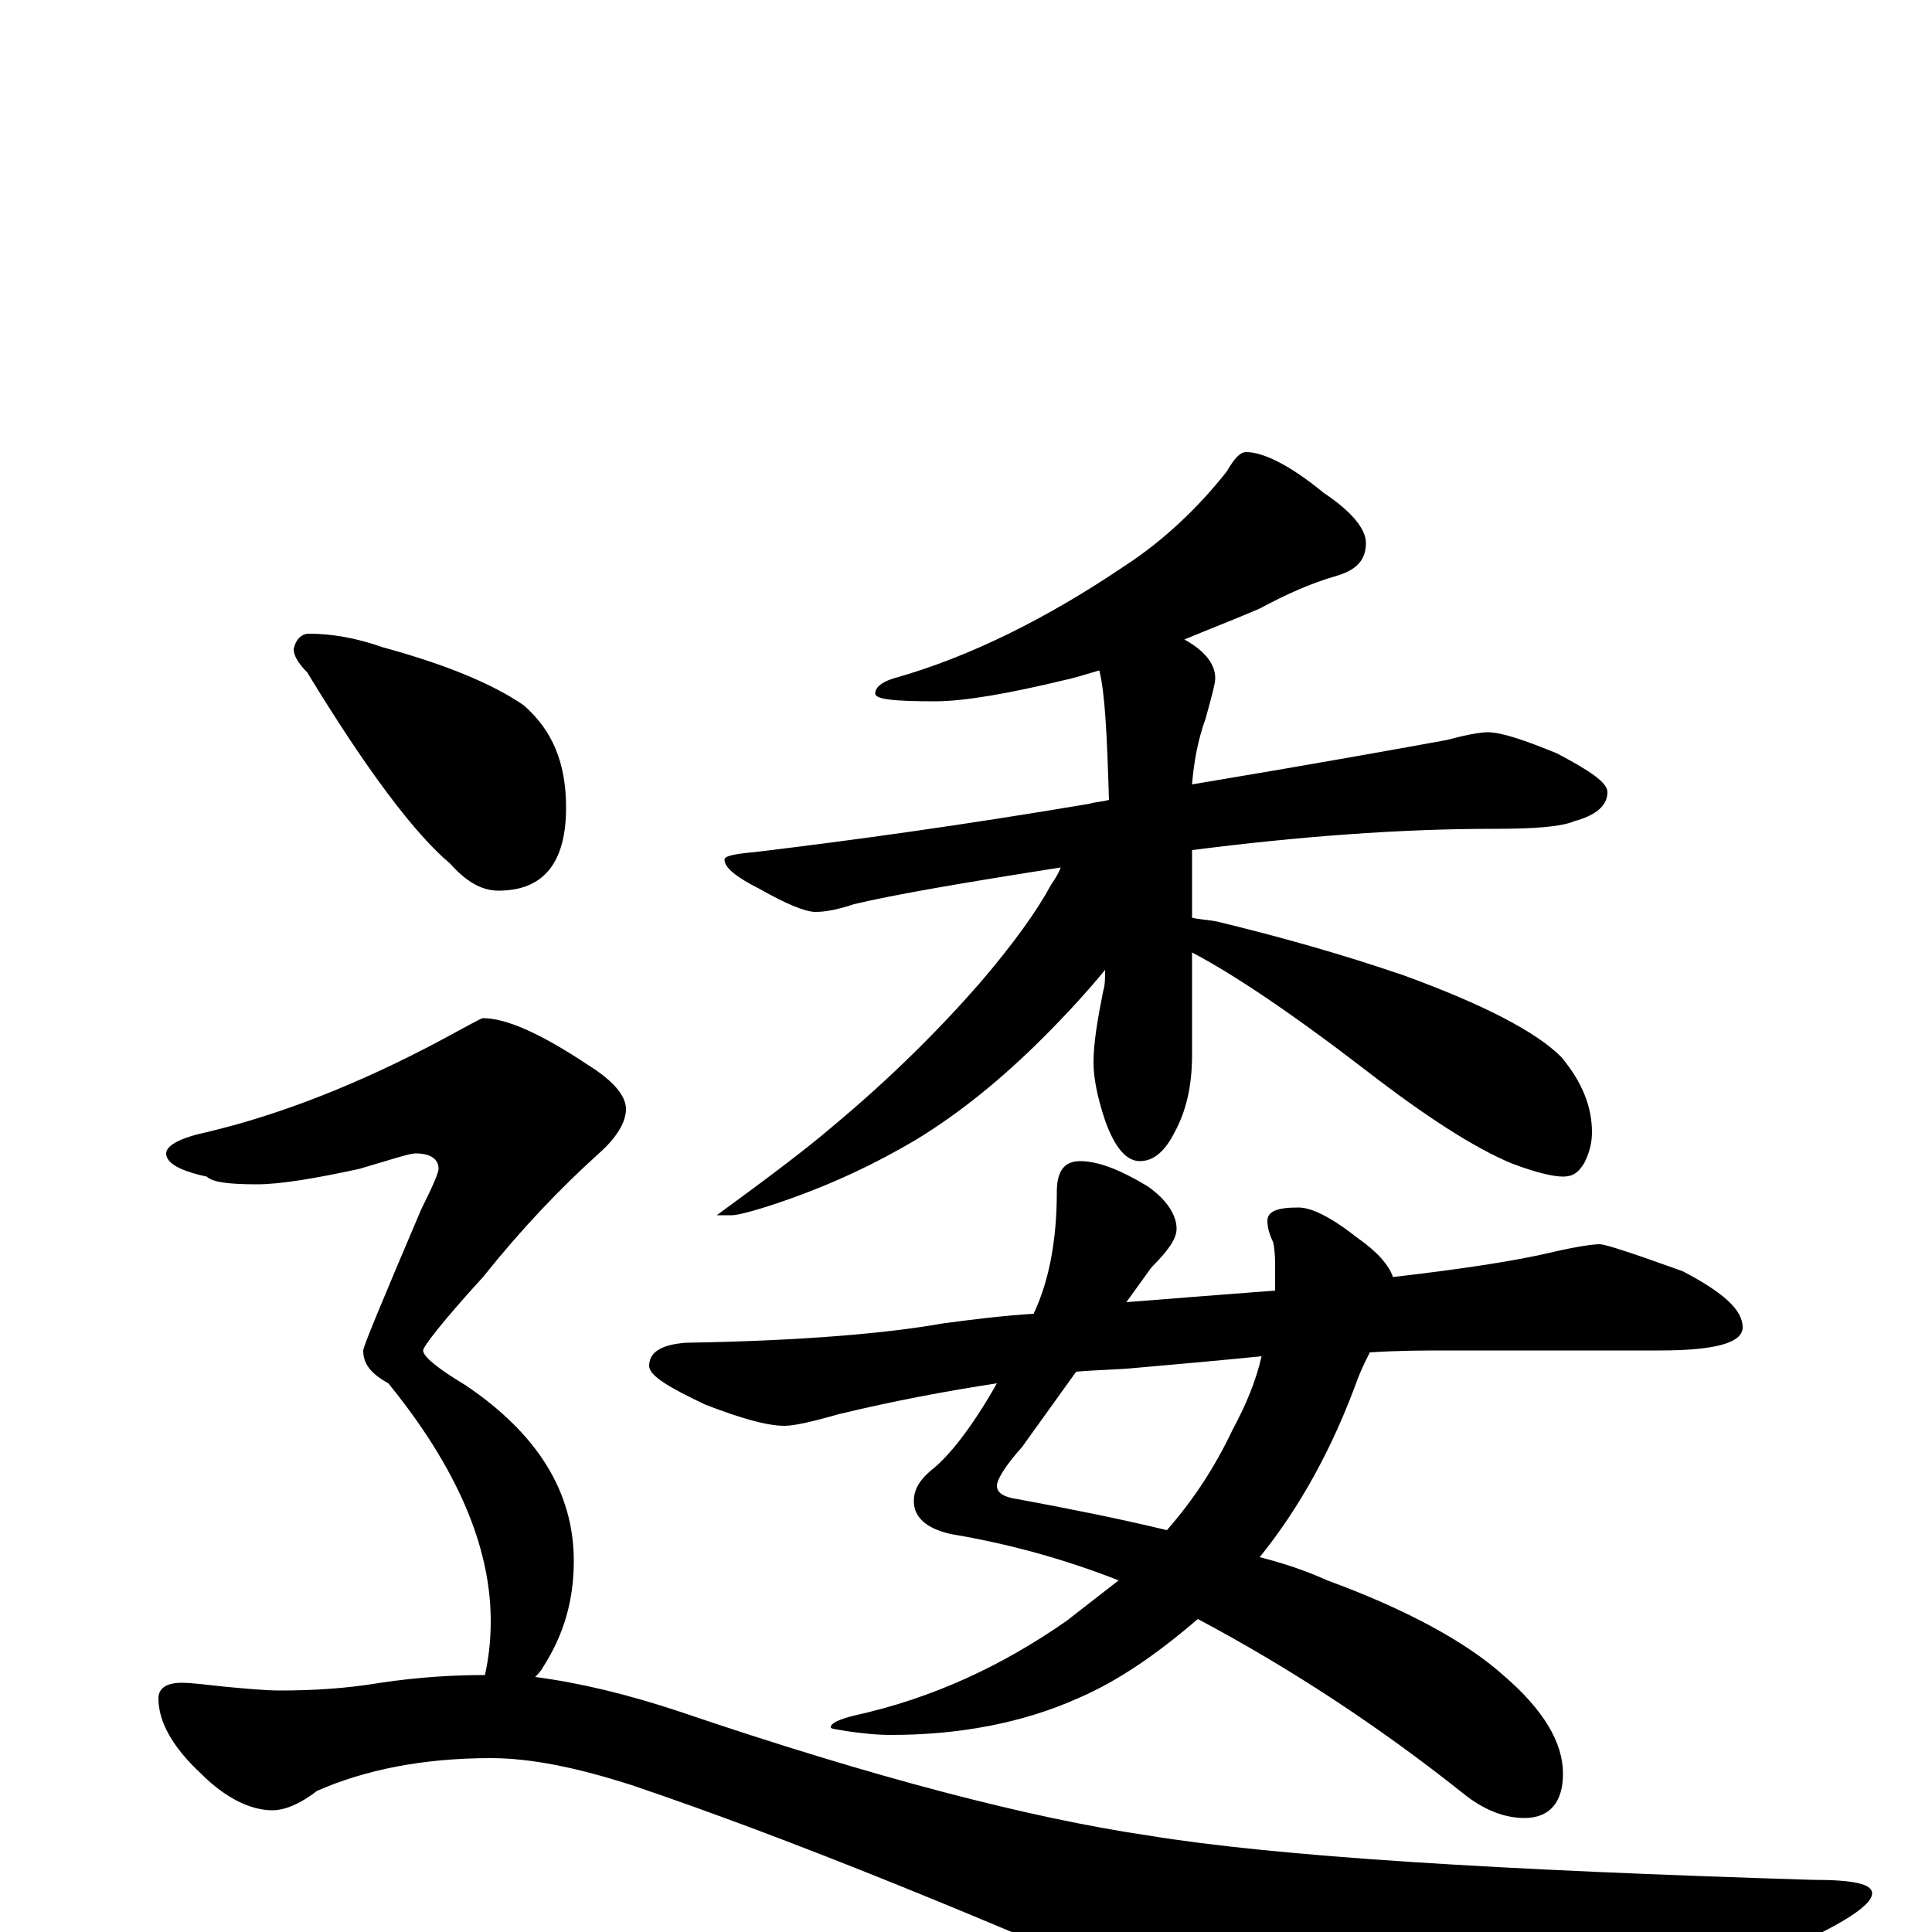 <?xml version="1.0" encoding="utf-8" ?>
<!DOCTYPE svg PUBLIC "-//W3C//DTD SVG 1.1//EN" "http://www.w3.org/Graphics/SVG/1.1/DTD/svg11.dtd">
<svg version="1.1" id="Layer_1" xmlns="http://www.w3.org/2000/svg" xmlns:xlink="http://www.w3.org/1999/xlink" x="0px" y="145px" width="1000px" height="1000px" viewBox="0 0 1000 1000" enable-background="new 0 0 1000 1000" xml:space="preserve">
<g id="Layer_1">
<path id="glyph" transform="matrix(1 0 0 -1 0 1000)" d="M645,766C654,766 668,759 685,745C700,735 707,726 707,719C707,710 702,705 692,702C678,698 665,692 652,685C638,679 625,674 613,669C624,663 629,656 629,649C629,646 627,639 624,628C620,617 618,606 617,594C683,605 727,613 749,617C760,620 767,621 770,621C777,621 789,617 806,610C823,601 832,595 832,590C832,583 826,578 815,575C808,572 794,571 773,571C724,571 672,567 617,560l0,-35C621,524 625,524 630,523C663,515 695,506 727,495C768,480 795,466 808,453C819,440 824,427 824,414C824,409 823,404 820,398C817,393 814,391 809,391C804,391 795,393 782,398C763,406 738,422 707,446C668,476 638,496 617,507l0,-53C617,438 614,425 608,414C603,404 597,399 590,399C583,399 577,406 572,420C568,432 566,442 566,450C566,460 568,472 571,487C572,490 572,494 572,498C563,487 552,475 540,463C519,442 497,424 474,410C452,397 432,388 413,381C394,374 382,371 379,371l-8,0C397,390 417,405 431,417C461,442 486,467 507,491C525,512 537,529 544,542C546,545 548,548 549,551C498,543 463,537 442,532C433,529 427,528 422,528C417,528 407,532 393,540C381,546 375,551 375,555C375,557 380,558 391,559C441,565 499,573 564,584C567,585 571,585 574,586C573,619 572,641 569,653C562,651 556,649 551,648C522,641 499,637 484,637C463,637 453,638 453,641C453,644 456,647 463,649C502,660 542,680 582,707C602,720 620,737 635,756C639,763 642,766 645,766M828,356C831,356 846,351 871,342C892,331 902,322 902,313C902,305 888,301 859,301l-109,0C737,301 724,301 709,300C707,296 705,292 703,287C690,251 673,220 652,194C664,191 676,187 687,182C728,167 759,150 778,133C799,115 809,98 809,82C809,67 802,59 789,59C779,59 768,63 757,72C713,107 667,137 620,162C599,144 579,130 558,121C529,108 496,102 461,102C453,102 445,103 438,104C433,105 430,105 430,106C430,108 434,110 442,112C483,121 519,138 552,161C561,168 570,175 579,182C551,193 522,201 492,206C479,209 473,215 473,223C473,229 476,234 482,239C491,246 503,261 516,284C490,280 463,275 434,268C420,264 411,262 406,262C397,262 383,266 365,273C346,282 336,288 336,293C336,300 342,304 355,305C416,306 460,310 488,315C503,317 519,319 535,320C543,337 547,358 547,383C547,394 551,399 559,399C568,399 579,395 594,386C604,379 609,371 609,364C609,359 605,353 596,344l-13,-18C608,328 634,330 660,332C660,336 660,340 660,344C660,348 660,352 659,357C657,361 656,365 656,368C656,373 661,375 672,375C679,375 689,370 703,359C713,352 719,345 721,339C755,343 783,347 804,352C817,355 825,356 828,356M604,208C618,224 629,241 638,260C645,273 650,285 653,298C633,296 611,294 588,292C578,291 568,291 557,290l-28,-39C520,241 516,234 516,231C516,227 520,225 527,224C554,219 579,214 604,208M160,672C171,672 184,670 198,665C231,656 255,646 271,635C286,622 293,605 293,582C293,553 281,539 258,539C249,539 241,544 233,553C215,568 190,601 159,652C154,657 152,661 152,664C153,669 156,672 160,672M250,473C262,473 280,465 304,449C317,441 324,433 324,426C324,419 319,411 310,403C290,385 270,364 250,339C229,316 219,303 219,301C219,298 226,292 241,283C278,258 297,228 297,192C297,172 292,154 281,137C280,135 278,133 277,132C300,129 325,123 352,114C452,80 533,59 594,50C661,39 776,32 938,27C959,27 969,25 969,20C969,13 949,1 910,-15C813,-54 751,-74 726,-74C709,-74 677,-65 630,-46C508,8 407,49 327,76C299,85 275,90 254,90C219,90 189,84 164,73C155,66 147,63 141,63C130,63 117,69 104,82C89,96 82,109 82,121C82,126 86,129 94,129C99,129 107,128 116,127C127,126 137,125 145,125C162,125 179,126 197,129C217,132 235,133 251,133C253,142 254,151 254,161C254,200 236,241 201,284C192,289 188,294 188,301C188,303 198,327 218,374C224,386 227,393 227,395C227,400 223,403 215,403C212,403 203,400 186,395C163,390 145,387 133,387C119,387 110,388 107,391C93,394 86,398 86,403C86,407 93,411 107,414C145,423 186,439 229,462C242,469 249,473 250,473z"/>
</g>
</svg>
